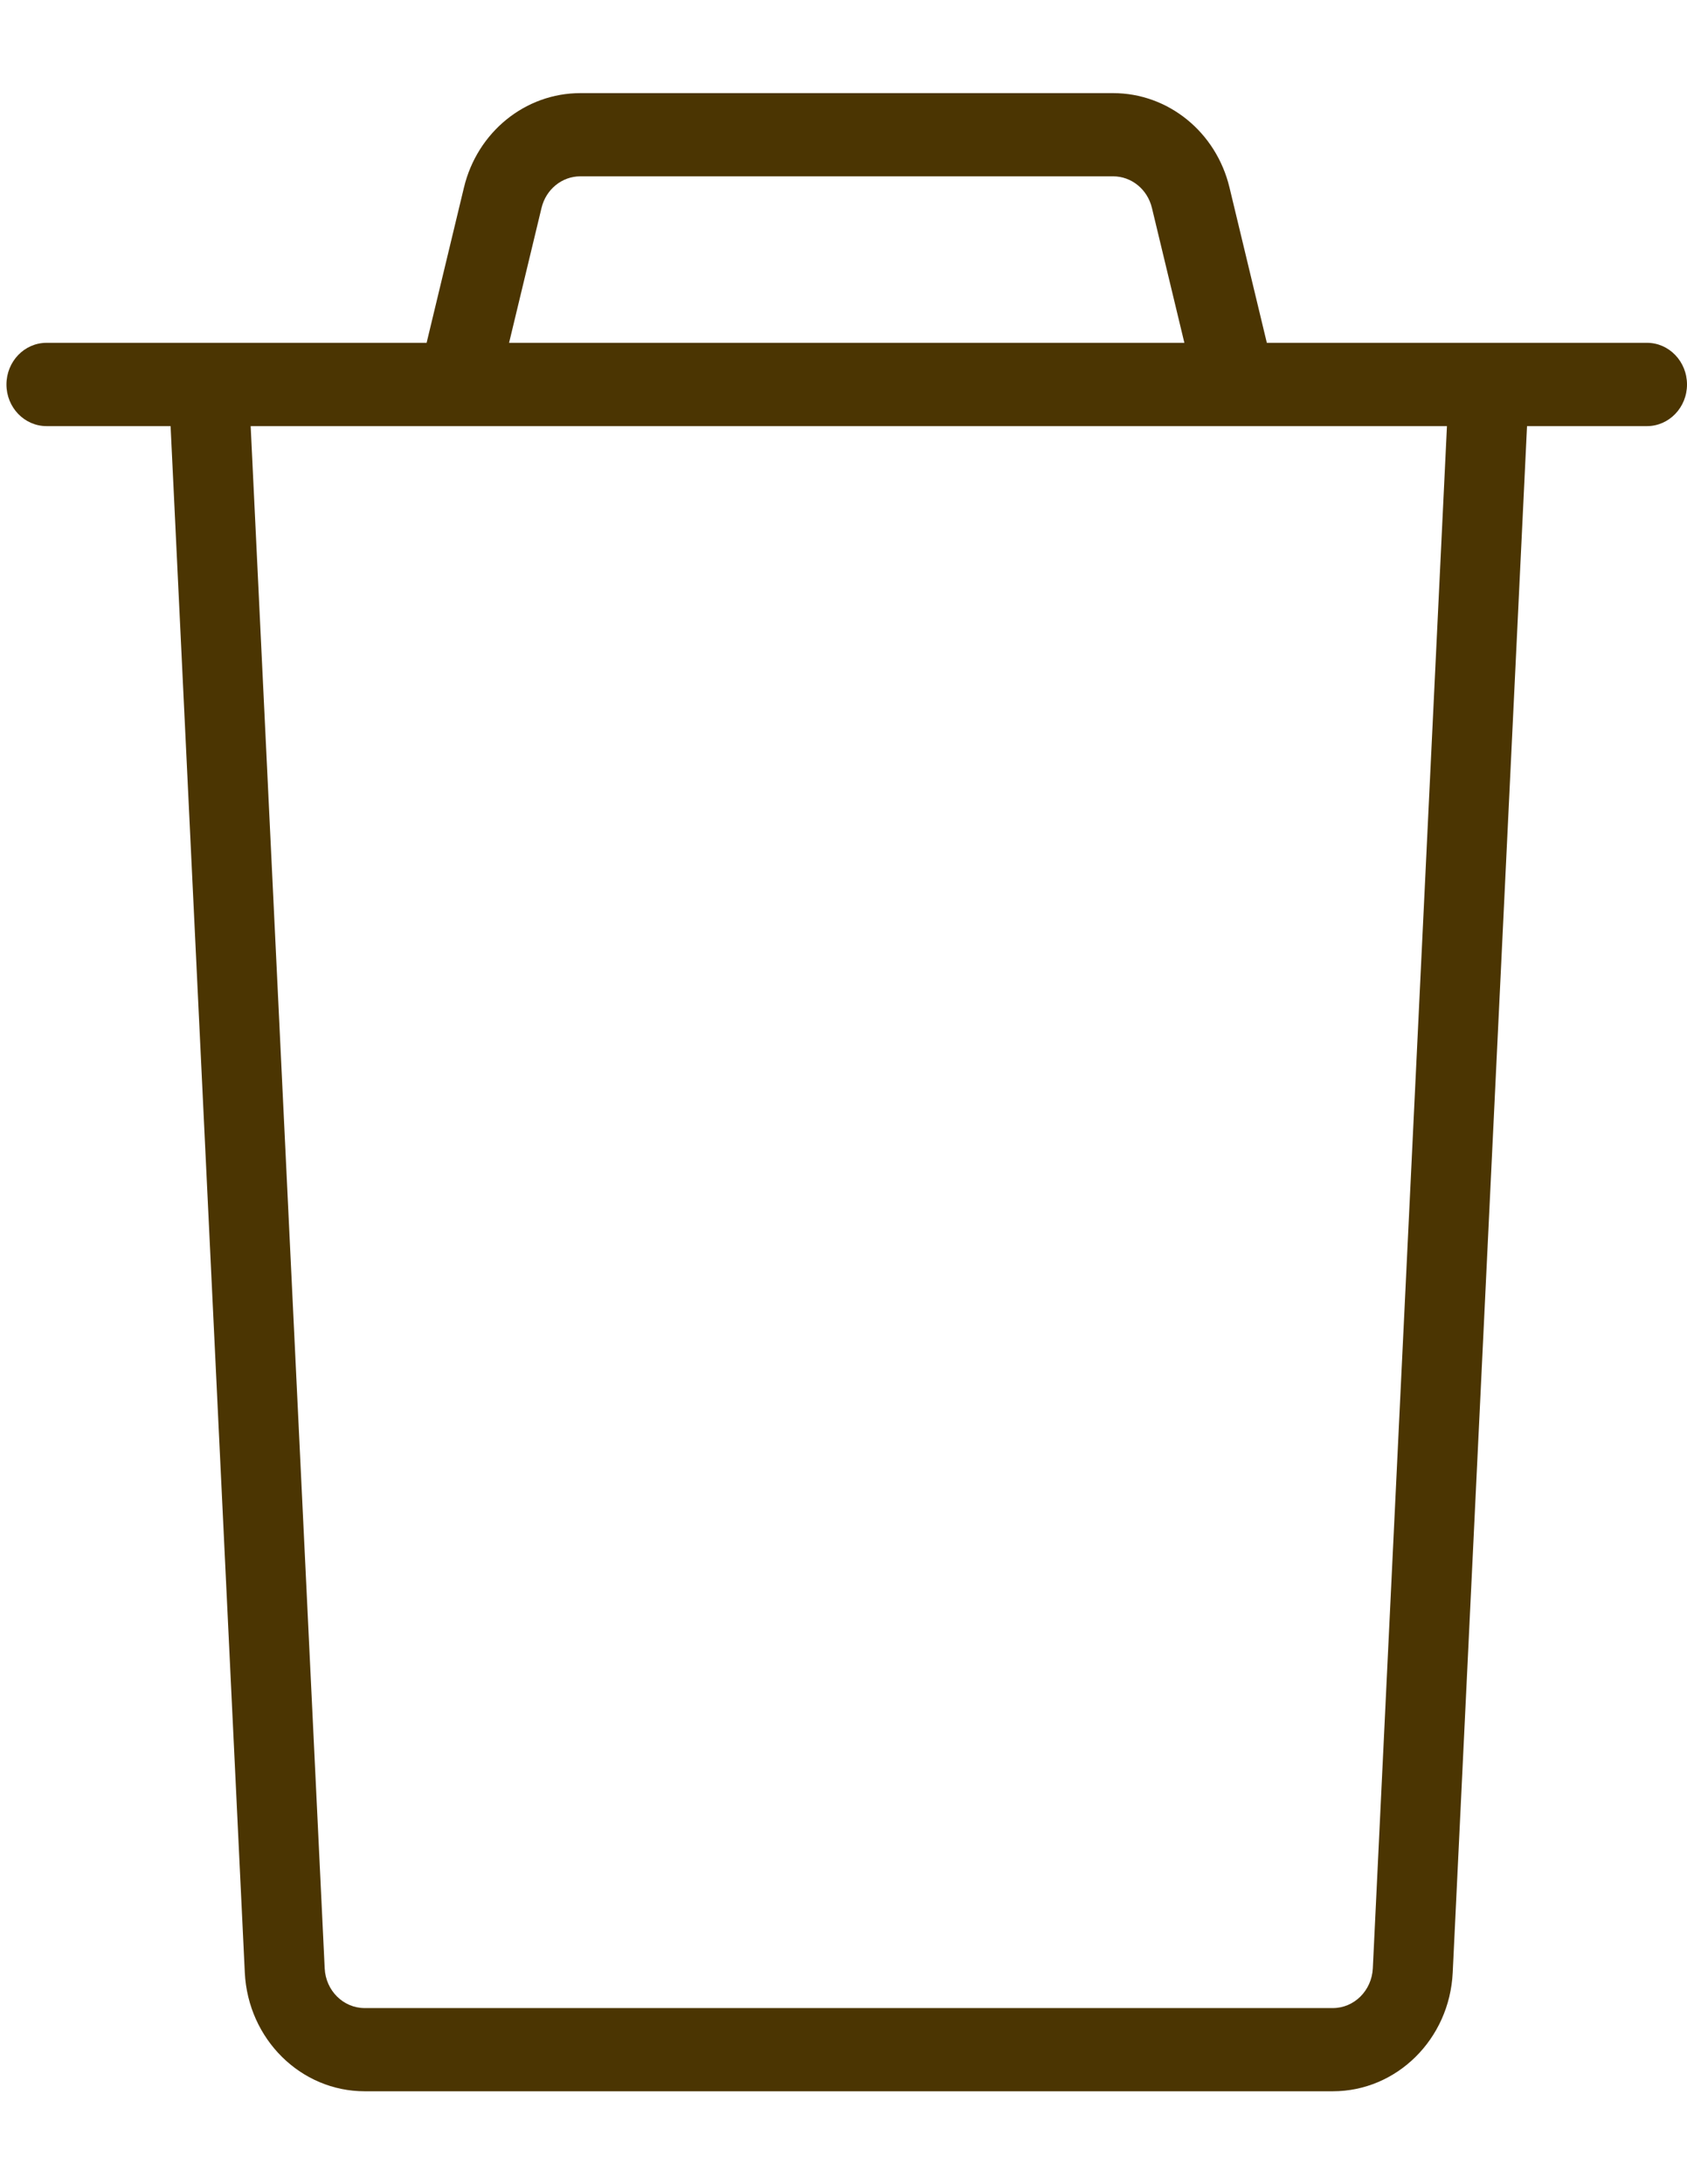 <svg width="17" height="22" viewBox="0 0 17 22" fill="none" xmlns="http://www.w3.org/2000/svg">
<path fill-rule="evenodd" clip-rule="evenodd" d="M16.597 3.453H12.766L12.39 1.89C12.256 1.33 11.772 0.938 11.217 0.938H5.848C5.293 0.938 4.809 1.33 4.675 1.89L4.299 3.453H0.469C0.246 3.453 0.065 3.641 0.065 3.873C0.065 4.104 0.246 4.292 0.469 4.292H1.719L2.467 19.87C2.5 20.539 3.031 21.064 3.675 21.064H13.431C14.075 21.064 14.607 20.539 14.639 19.869L15.388 4.292H16.597C16.819 4.292 17 4.104 17 3.873C17 3.641 16.819 3.453 16.597 3.453ZM5.457 2.094C5.502 1.907 5.663 1.776 5.848 1.776H11.217C11.402 1.776 11.563 1.907 11.608 2.094L11.935 3.453H5.13L5.457 2.094ZM13.431 20.226C13.646 20.226 13.823 20.05 13.834 19.826L14.581 4.292H2.526L3.272 19.827C3.283 20.051 3.46 20.226 3.675 20.226H13.431Z" fill="#4B3502"/>
</svg>
